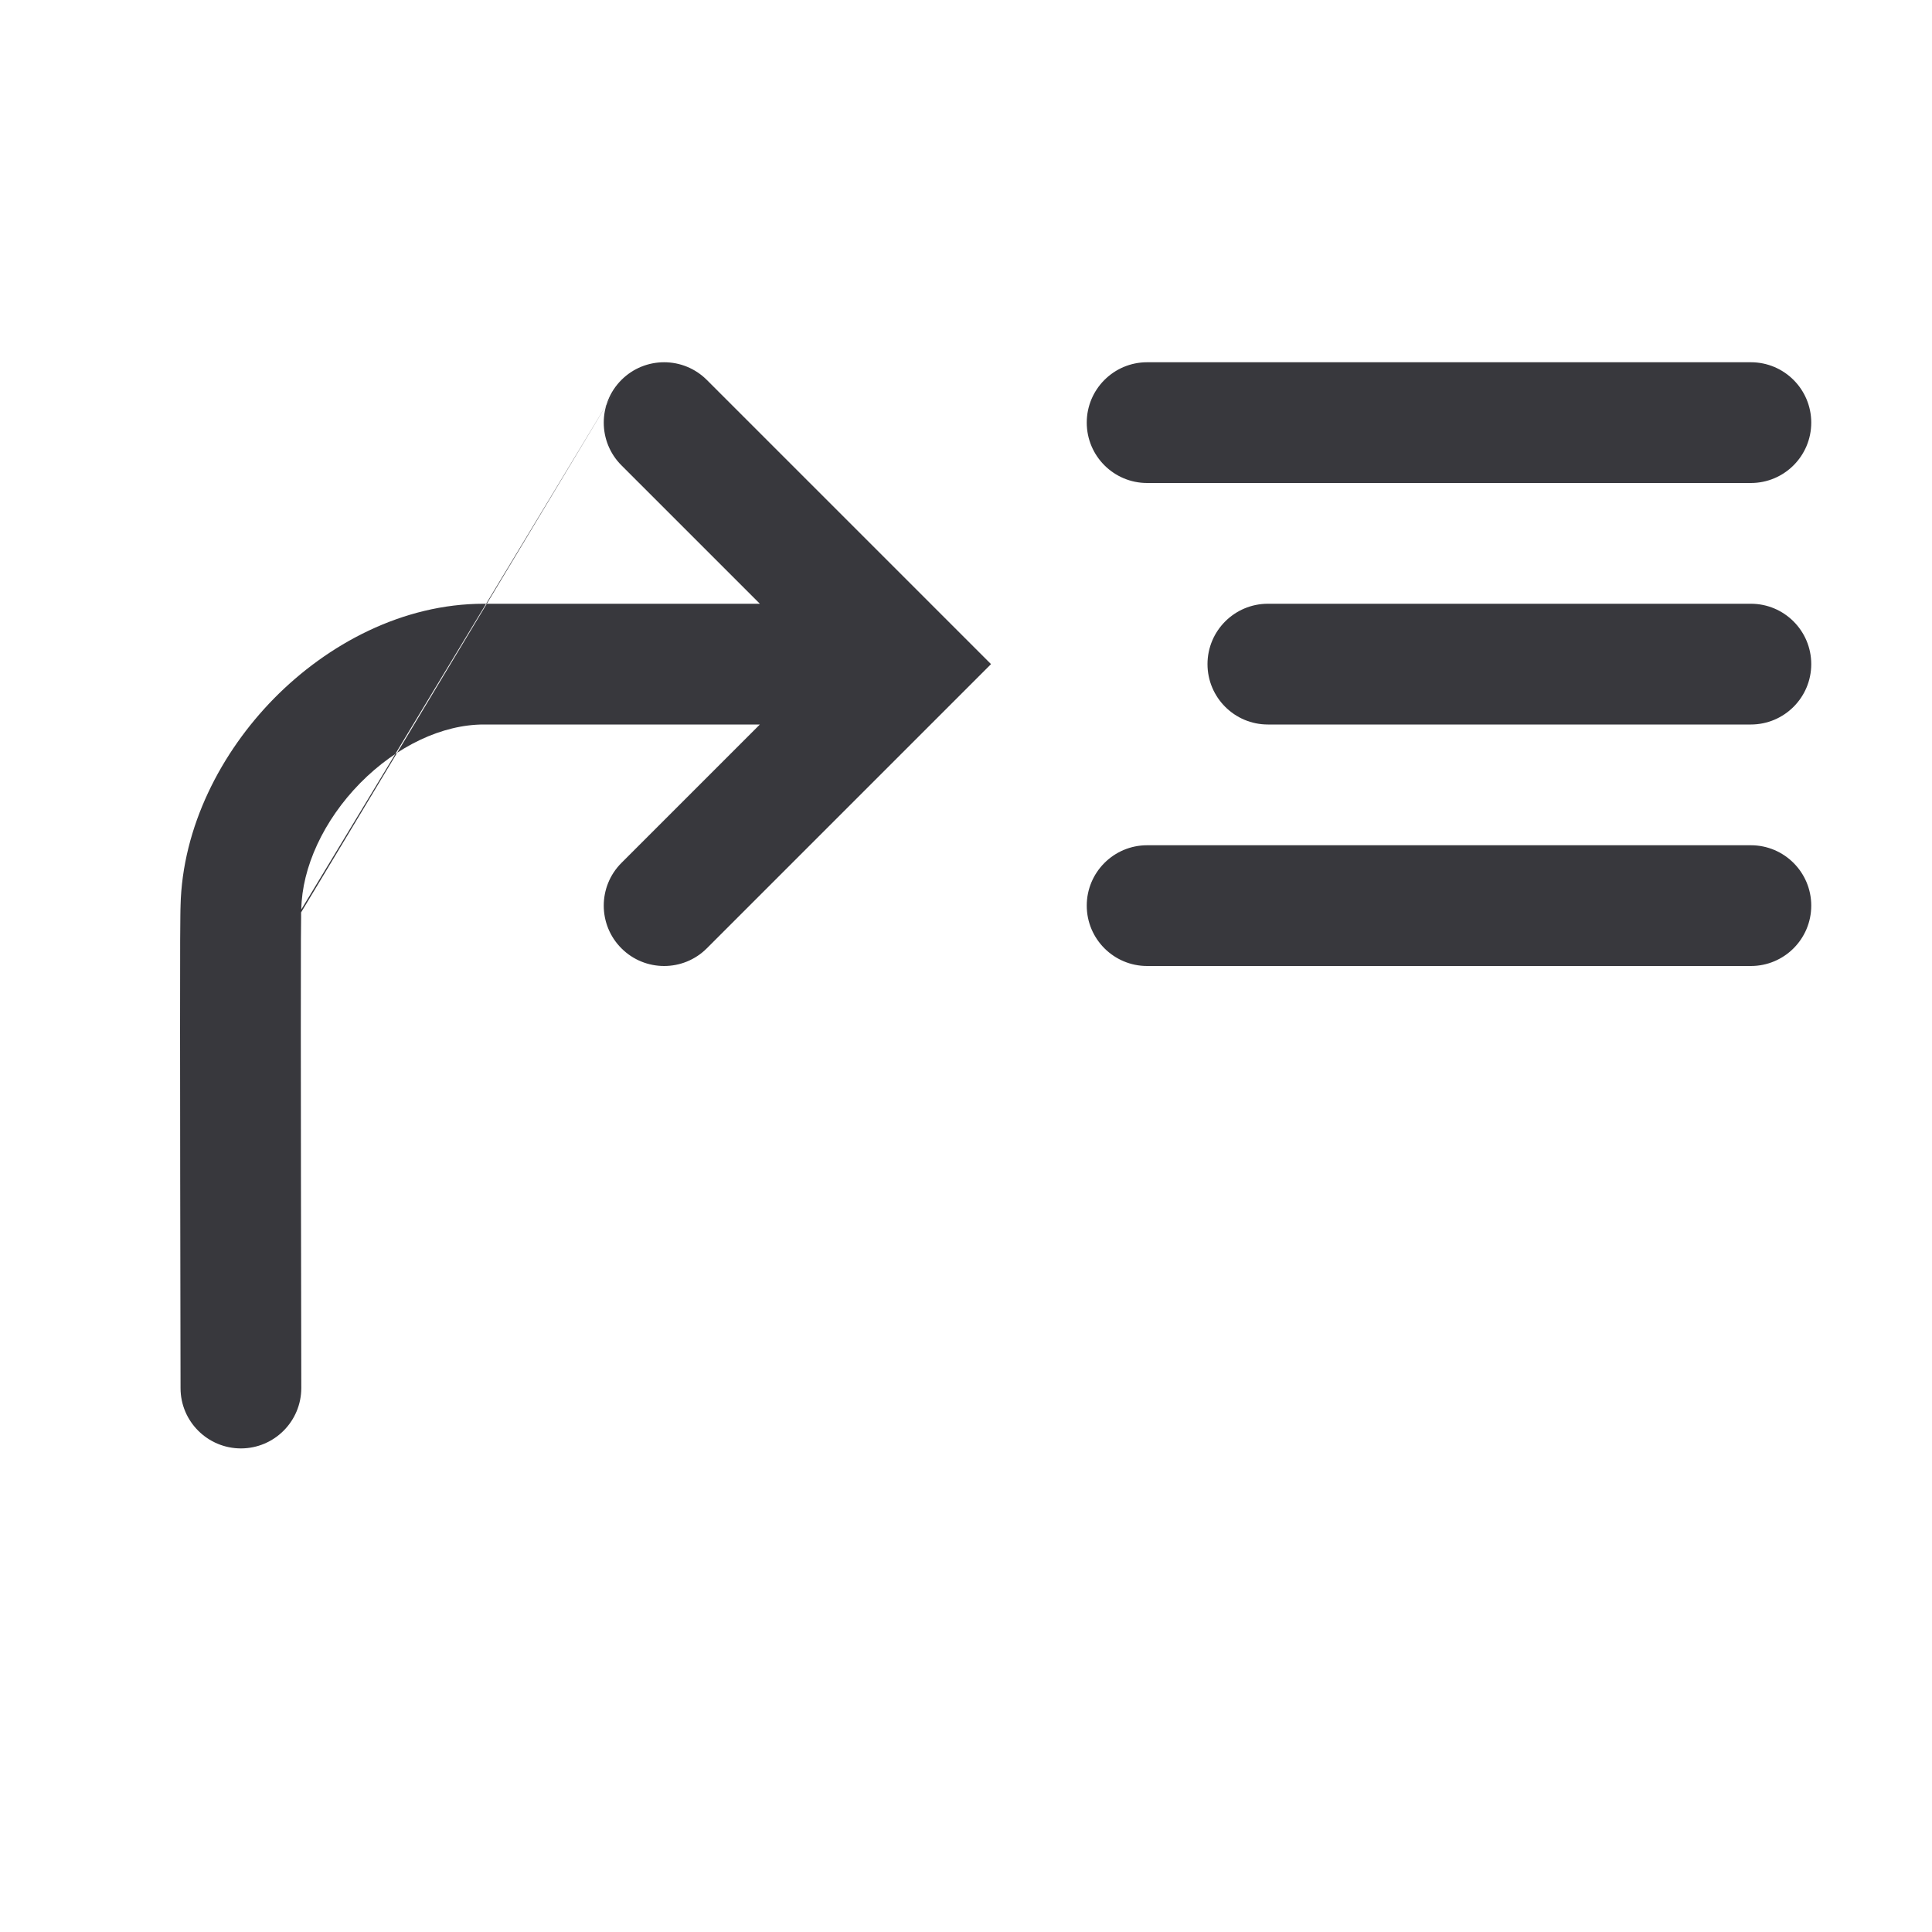 <svg width="20" height="20" viewBox="0 0 20 20" fill="none" xmlns="http://www.w3.org/2000/svg">
<g id="jump-to-definition">
<path id="Vector (Stroke)" fill-rule="evenodd" clip-rule="evenodd" d="M6.433 3.933C6.677 3.689 7.073 3.689 7.317 3.933L10.259 6.875L7.317 9.817C7.073 10.061 6.677 10.061 6.433 9.817C6.189 9.573 6.189 9.177 6.433 8.933L7.866 7.5H5.008C4.581 7.5 4.11 7.72 3.729 8.106C3.349 8.493 3.126 8.979 3.119 9.415M3.117 9.445C3.117 9.456 3.117 9.473 3.117 9.499C3.116 9.551 3.116 9.629 3.115 9.734C3.114 9.943 3.114 10.254 3.114 10.668C3.114 11.494 3.116 12.728 3.119 14.368C3.119 14.713 2.84 14.993 2.495 14.994C2.15 14.994 1.869 14.715 1.869 14.37C1.866 12.73 1.864 11.496 1.864 10.668C1.864 10.254 1.864 9.941 1.865 9.729C1.866 9.624 1.866 9.542 1.867 9.485C1.867 9.457 1.867 9.433 1.868 9.415C1.868 9.406 1.868 9.395 1.869 9.384C1.869 9.384 1.869 9.38 1.869 9.377C1.888 8.561 2.287 7.789 2.838 7.229C3.393 6.666 4.169 6.25 5.008 6.25H7.866L6.433 4.817C6.189 4.573 6.189 4.177 6.433 3.933M11.25 4.375C11.25 4.03 11.53 3.75 11.875 3.75H18.125C18.47 3.75 18.75 4.03 18.75 4.375C18.75 4.72 18.47 5 18.125 5H11.875C11.53 5 11.25 4.72 11.25 4.375ZM12.5 6.875C12.5 6.53 12.78 6.25 13.125 6.25H18.125C18.47 6.25 18.75 6.53 18.75 6.875C18.75 7.22 18.47 7.5 18.125 7.5H13.125C12.78 7.5 12.5 7.22 12.5 6.875ZM11.25 9.375C11.25 9.03 11.53 8.75 11.875 8.75H18.125C18.47 8.75 18.75 9.03 18.75 9.375C18.75 9.72 18.47 10 18.125 10H11.875C11.53 10 11.25 9.72 11.25 9.375Z" fill="#38383D"/>
</g>
</svg>

